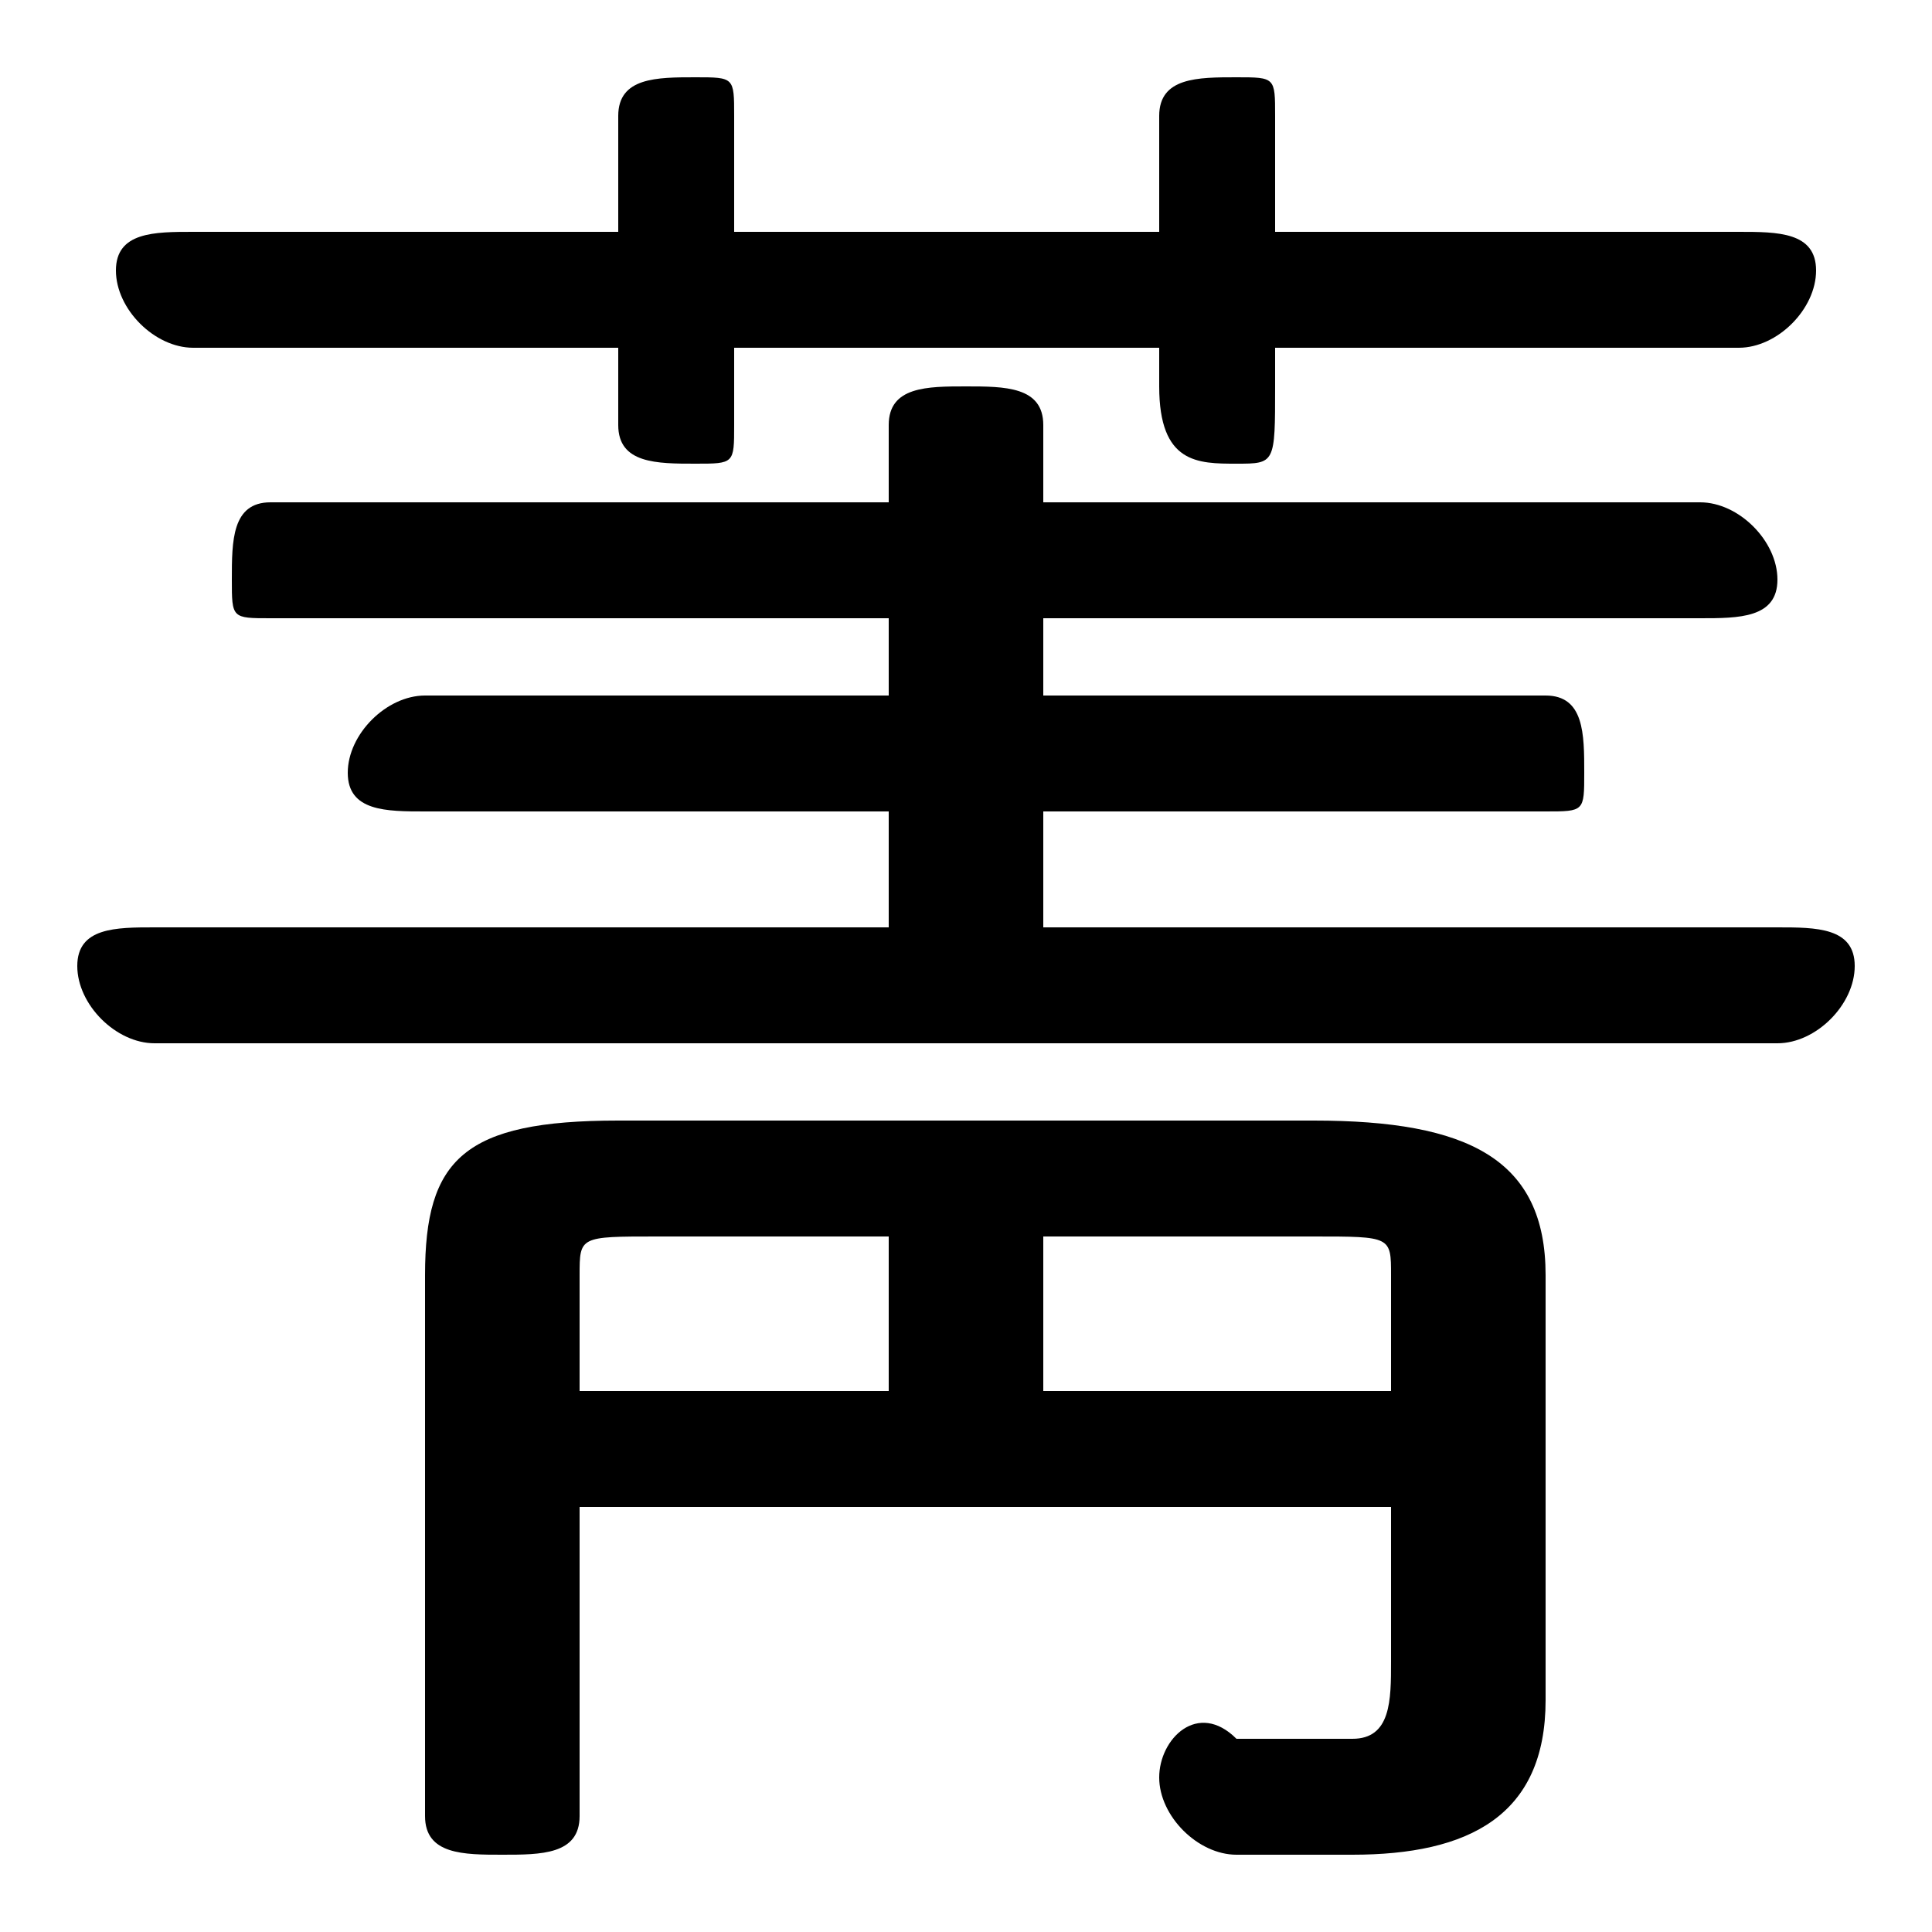 <svg xmlns="http://www.w3.org/2000/svg" viewBox="0 -44.0 50.0 50.0">
    <rect x="0" y="-44.0" width="50.0" height="50.0" fill="#808080" stroke="none"/>
    <g transform="scale(1, -1)">
        <!-- ボディの枠 -->
        <rect x="0" y="-6.0" width="50.0" height="50.0"
            stroke="white" fill="white"/>
        <!-- グリフ座標系の原点 -->
        <circle cx="0" cy="0" r="5" fill="white"/>
        <!-- グリフのアウトライン -->
        <g style="fill:black;stroke:#000000;stroke-width:0;stroke-linecap:round;stroke-linejoin:round;">
        <path d="M 27.0 20.0 L 27.0 23.0 L 40.0 23.0 C 41.0 23.0 41.0 23.0 41.0 24.0 C 41.0 25.0 41.0 26.0 40.0 26.0 L 27.0 26.0 L 27.0 28.0 L 44.0 28.0 C 45.0 28.0 46.0 28.0 46.0 29.0 C 46.0 30.0 45.0 31.0 44.0 31.0 L 27.0 31.0 L 27.0 33.0 C 27.0 34.0 26.0 34.0 25.0 34.0 C 24.0 34.0 23.0 34.0 23.0 33.0 L 23.0 31.0 L 7.0 31.0 C 6.0 31.0 6.0 30.0 6.0 29.0 C 6.0 28.0 6.0 28.0 7.0 28.0 L 23.0 28.0 L 23.0 26.0 L 11.0 26.0 C 10.0 26.0 9.0 25.0 9.0 24.0 C 9.0 23.0 10.0 23.0 11.0 23.0 L 23.0 23.0 L 23.0 20.0 L 4.0 20.0 C 3.0 20.0 2.0 20.0 2.0 19.0 C 2.0 18.0 3.0 17.0 4.0 17.0 L 46.0 17.0 C 47.0 17.0 48.0 18.0 48.0 19.0 C 48.0 20.0 47.0 20.0 46.0 20.0 Z M 36.0 5.0 L 36.0 1.0 C 36.0 -0.0 36.0 -1.0 35.0 -1.0 C 34.0 -1.0 33.0 -1.0 32.0 -1.0 C 31.0 -0.0 30.0 -1.0 30.0 -2.0 C 30.0 -3.0 31.0 -4.0 32.0 -4.0 C 33.0 -4.0 34.0 -4.0 35.0 -4.0 C 38.0 -4.0 40.0 -3.0 40.0 0.0 L 40.0 11.0 C 40.0 14.0 38.0 15.0 34.0 15.0 L 16.0 15.0 C 12.0 15.0 11.0 14.0 11.0 11.0 L 11.0 -3.0 C 11.0 -4.0 12.0 -4.0 13.0 -4.0 C 14.0 -4.0 15.0 -4.0 15.0 -3.0 L 15.0 5.0 Z M 27.0 8.0 L 27.0 12.0 L 34.0 12.0 C 36.0 12.0 36.0 12.0 36.0 11.0 L 36.0 8.0 Z M 23.0 8.0 L 15.0 8.0 L 15.0 11.0 C 15.0 12.0 15.0 12.0 17.0 12.0 L 23.0 12.0 Z M 30.0 38.0 L 19.0 38.0 L 19.0 41.0 C 19.0 42.0 19.0 42.0 18.0 42.0 C 17.0 42.0 16.0 42.0 16.0 41.0 L 16.0 38.0 L 5.0 38.0 C 4.0 38.0 3.0 38.0 3.0 37.0 C 3.0 36.0 4.0 35.0 5.0 35.0 L 16.0 35.0 L 16.0 33.0 C 16.0 32.0 17.0 32.0 18.0 32.0 C 19.0 32.0 19.0 32.0 19.0 33.0 L 19.0 35.0 L 30.0 35.0 L 30.0 34.0 C 30.0 32.0 31.0 32.0 32.0 32.0 C 33.0 32.0 33.0 32.0 33.0 34.0 L 33.0 35.0 L 45.0 35.0 C 46.0 35.0 47.0 36.0 47.0 37.0 C 47.0 38.0 46.0 38.0 45.0 38.0 L 33.0 38.0 L 33.0 41.0 C 33.0 42.0 33.0 42.0 32.0 42.0 C 31.0 42.0 30.0 42.0 30.0 41.0 Z"/>
    </g>
    </g>
</svg>
